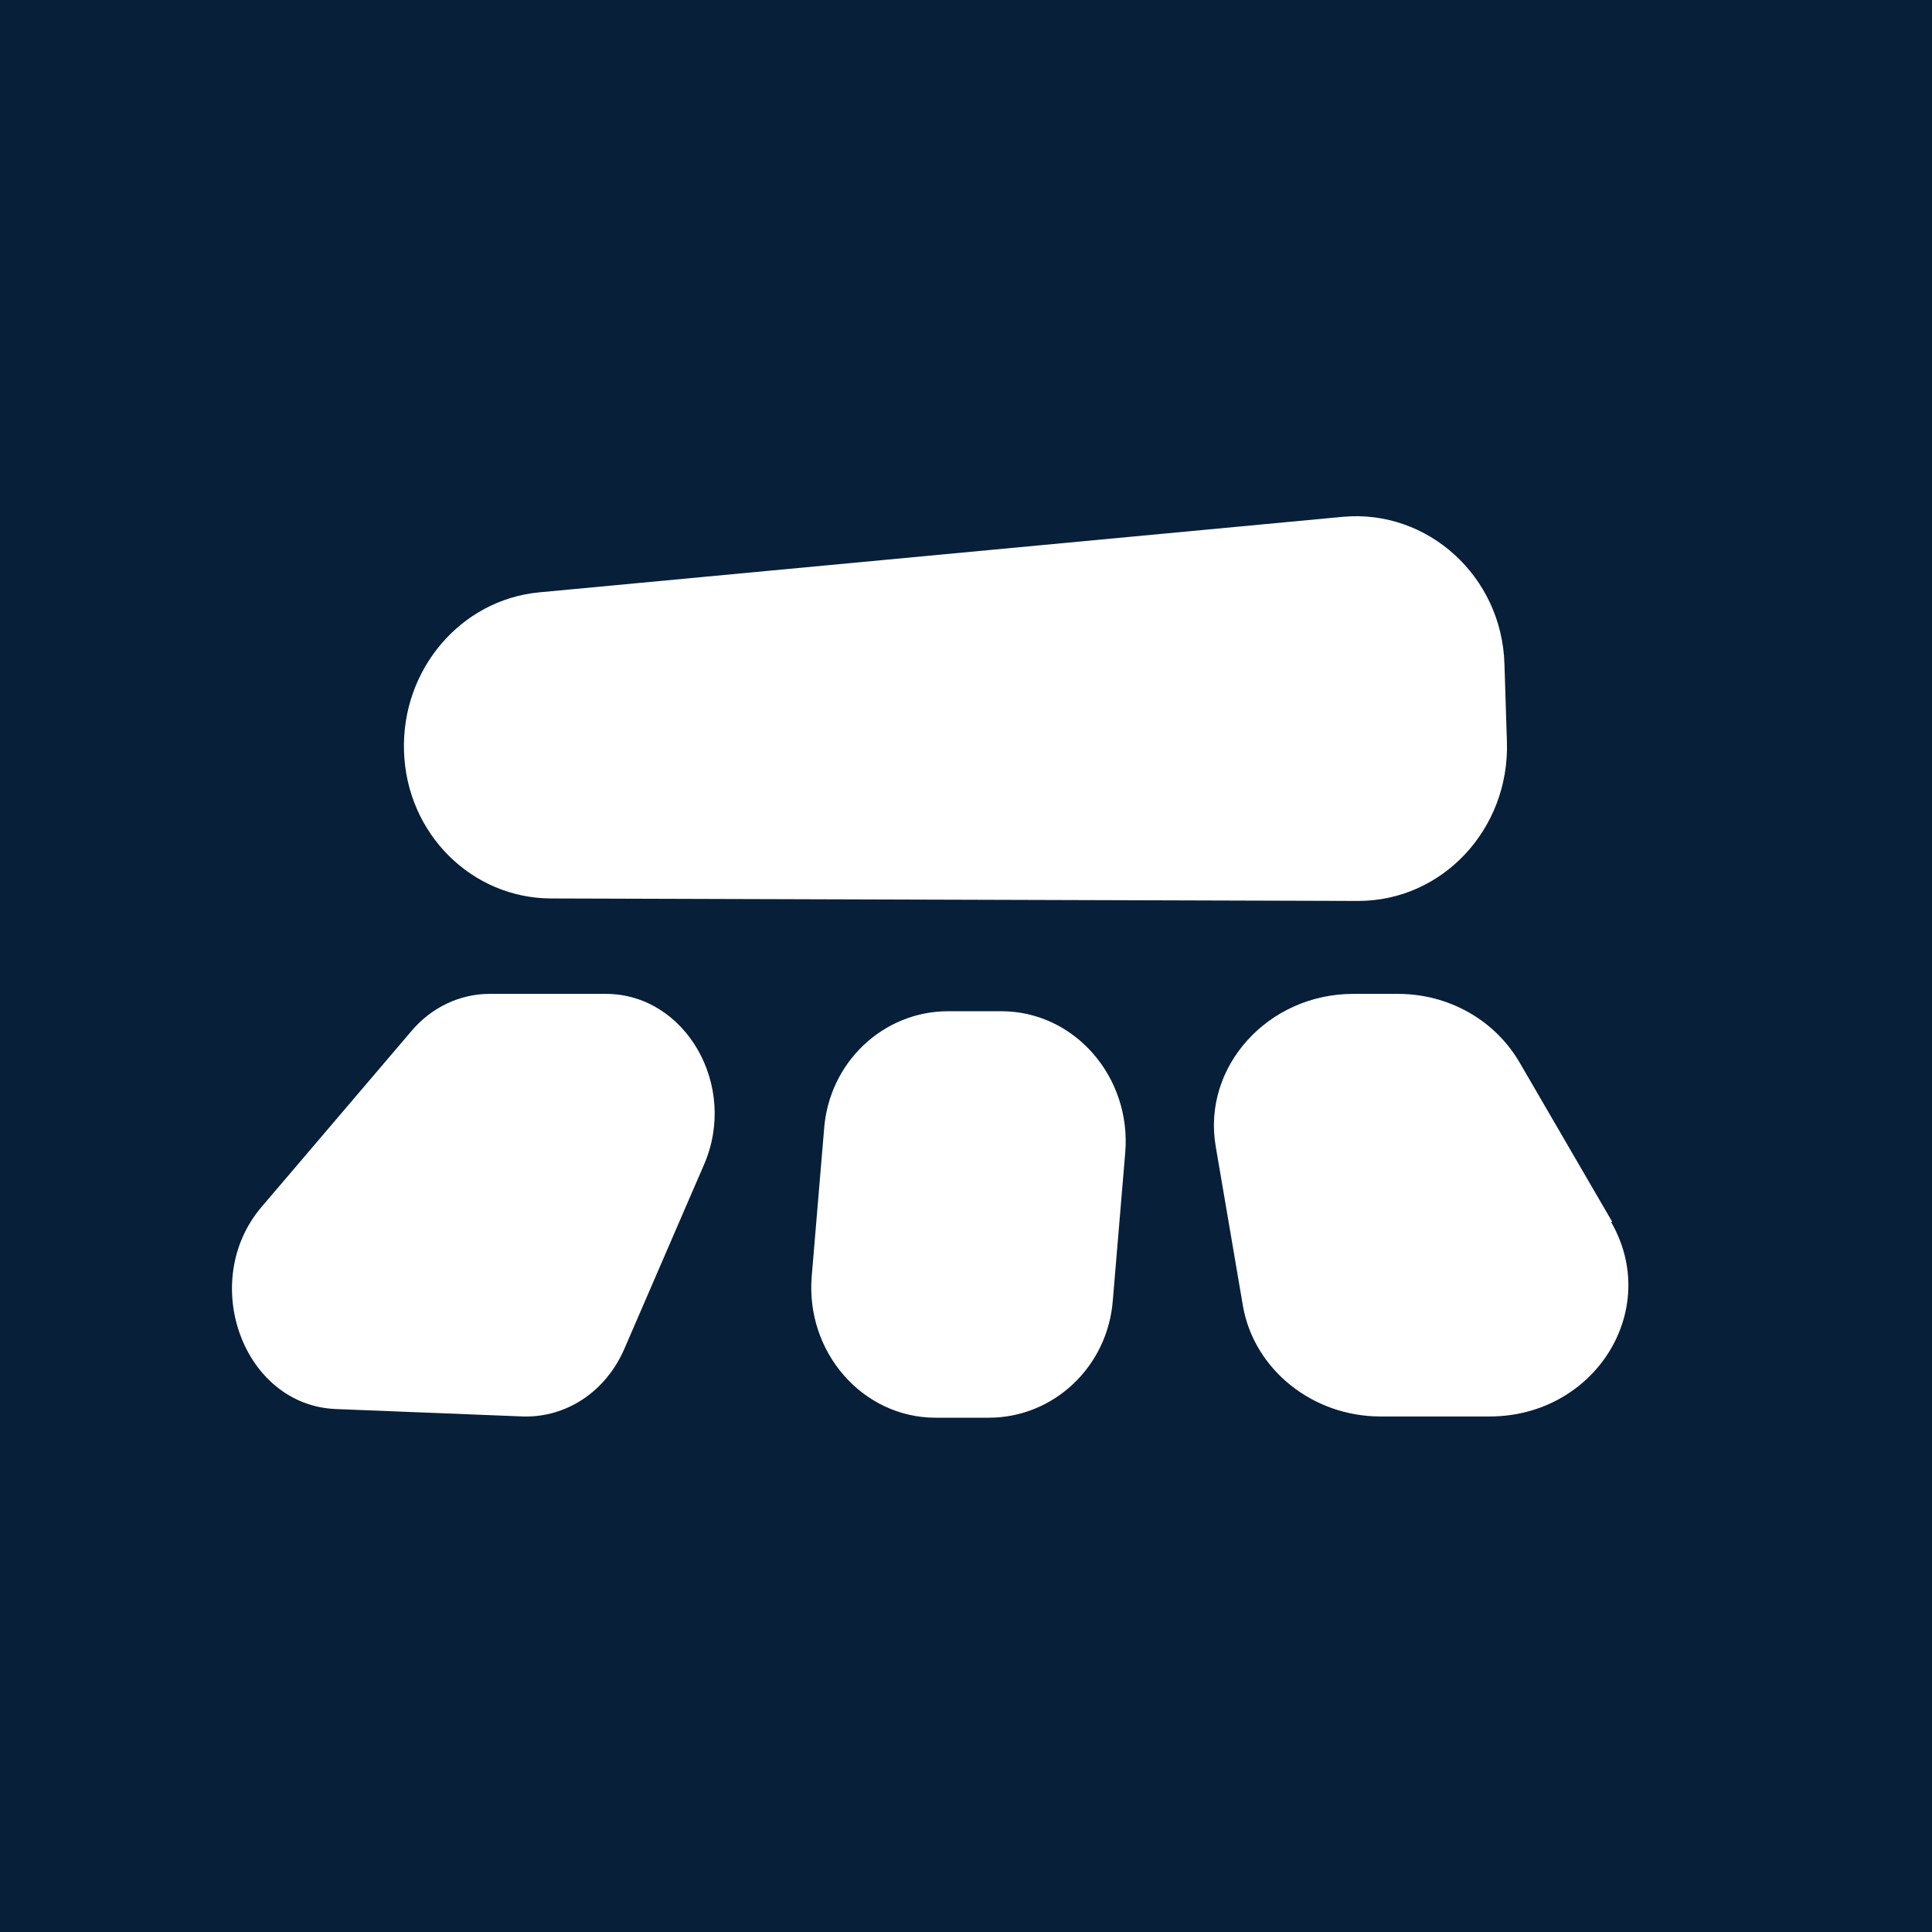<?xml version="1.0" encoding="UTF-8"?>
<svg xmlns="http://www.w3.org/2000/svg" viewBox="0 0 15.59 15.59">
  <defs>
    <style>
      .cls-1 {
        fill: #071f39;
      }

      .cls-1, .cls-2 {
        stroke-width: 0px;
      }

      .cls-2 {
        fill: #fff;
      }
    </style>
  </defs>
  <g id="Firkant">
    <rect class="cls-1" x="0" y="0" width="15.59" height="15.59"/>
  </g>
  <g id="ICONS">
    <g>
      <path class="cls-2" d="M4.45,7.25l6.51.02c.68,0,1.22-.58,1.2-1.28l-.02-.63c-.02-.71-.62-1.25-1.3-1.19l-6.49.61c-.63.06-1.11.62-1.09,1.28.02.67.55,1.19,1.19,1.19Z"/>
      <path class="cls-2" d="M13.01,9.86l-.75-1.29c-.2-.34-.57-.55-.98-.55h-.36c-.69,0-1.22.59-1.11,1.23l.22,1.29c.09.51.56.89,1.11.89h.88c.85,0,1.39-.86.98-1.57Z"/>
      <path class="cls-2" d="M4.89,8.02h-.94c-.24,0-.47.11-.63.3l-1.21,1.42c-.51.6-.15,1.6.6,1.63l1.51.06c.35.01.67-.2.82-.55l.64-1.48c.28-.64-.15-1.38-.79-1.38Z"/>
      <path class="cls-2" d="M8.08,8.16h-.43c-.52,0-.96.41-1,.95l-.1,1.19c-.05.61.41,1.14,1,1.14h.43c.52,0,.96-.41,1-.95l.1-1.19c.05-.61-.41-1.14-1-1.14Z"/>
    </g>
  </g>
</svg>